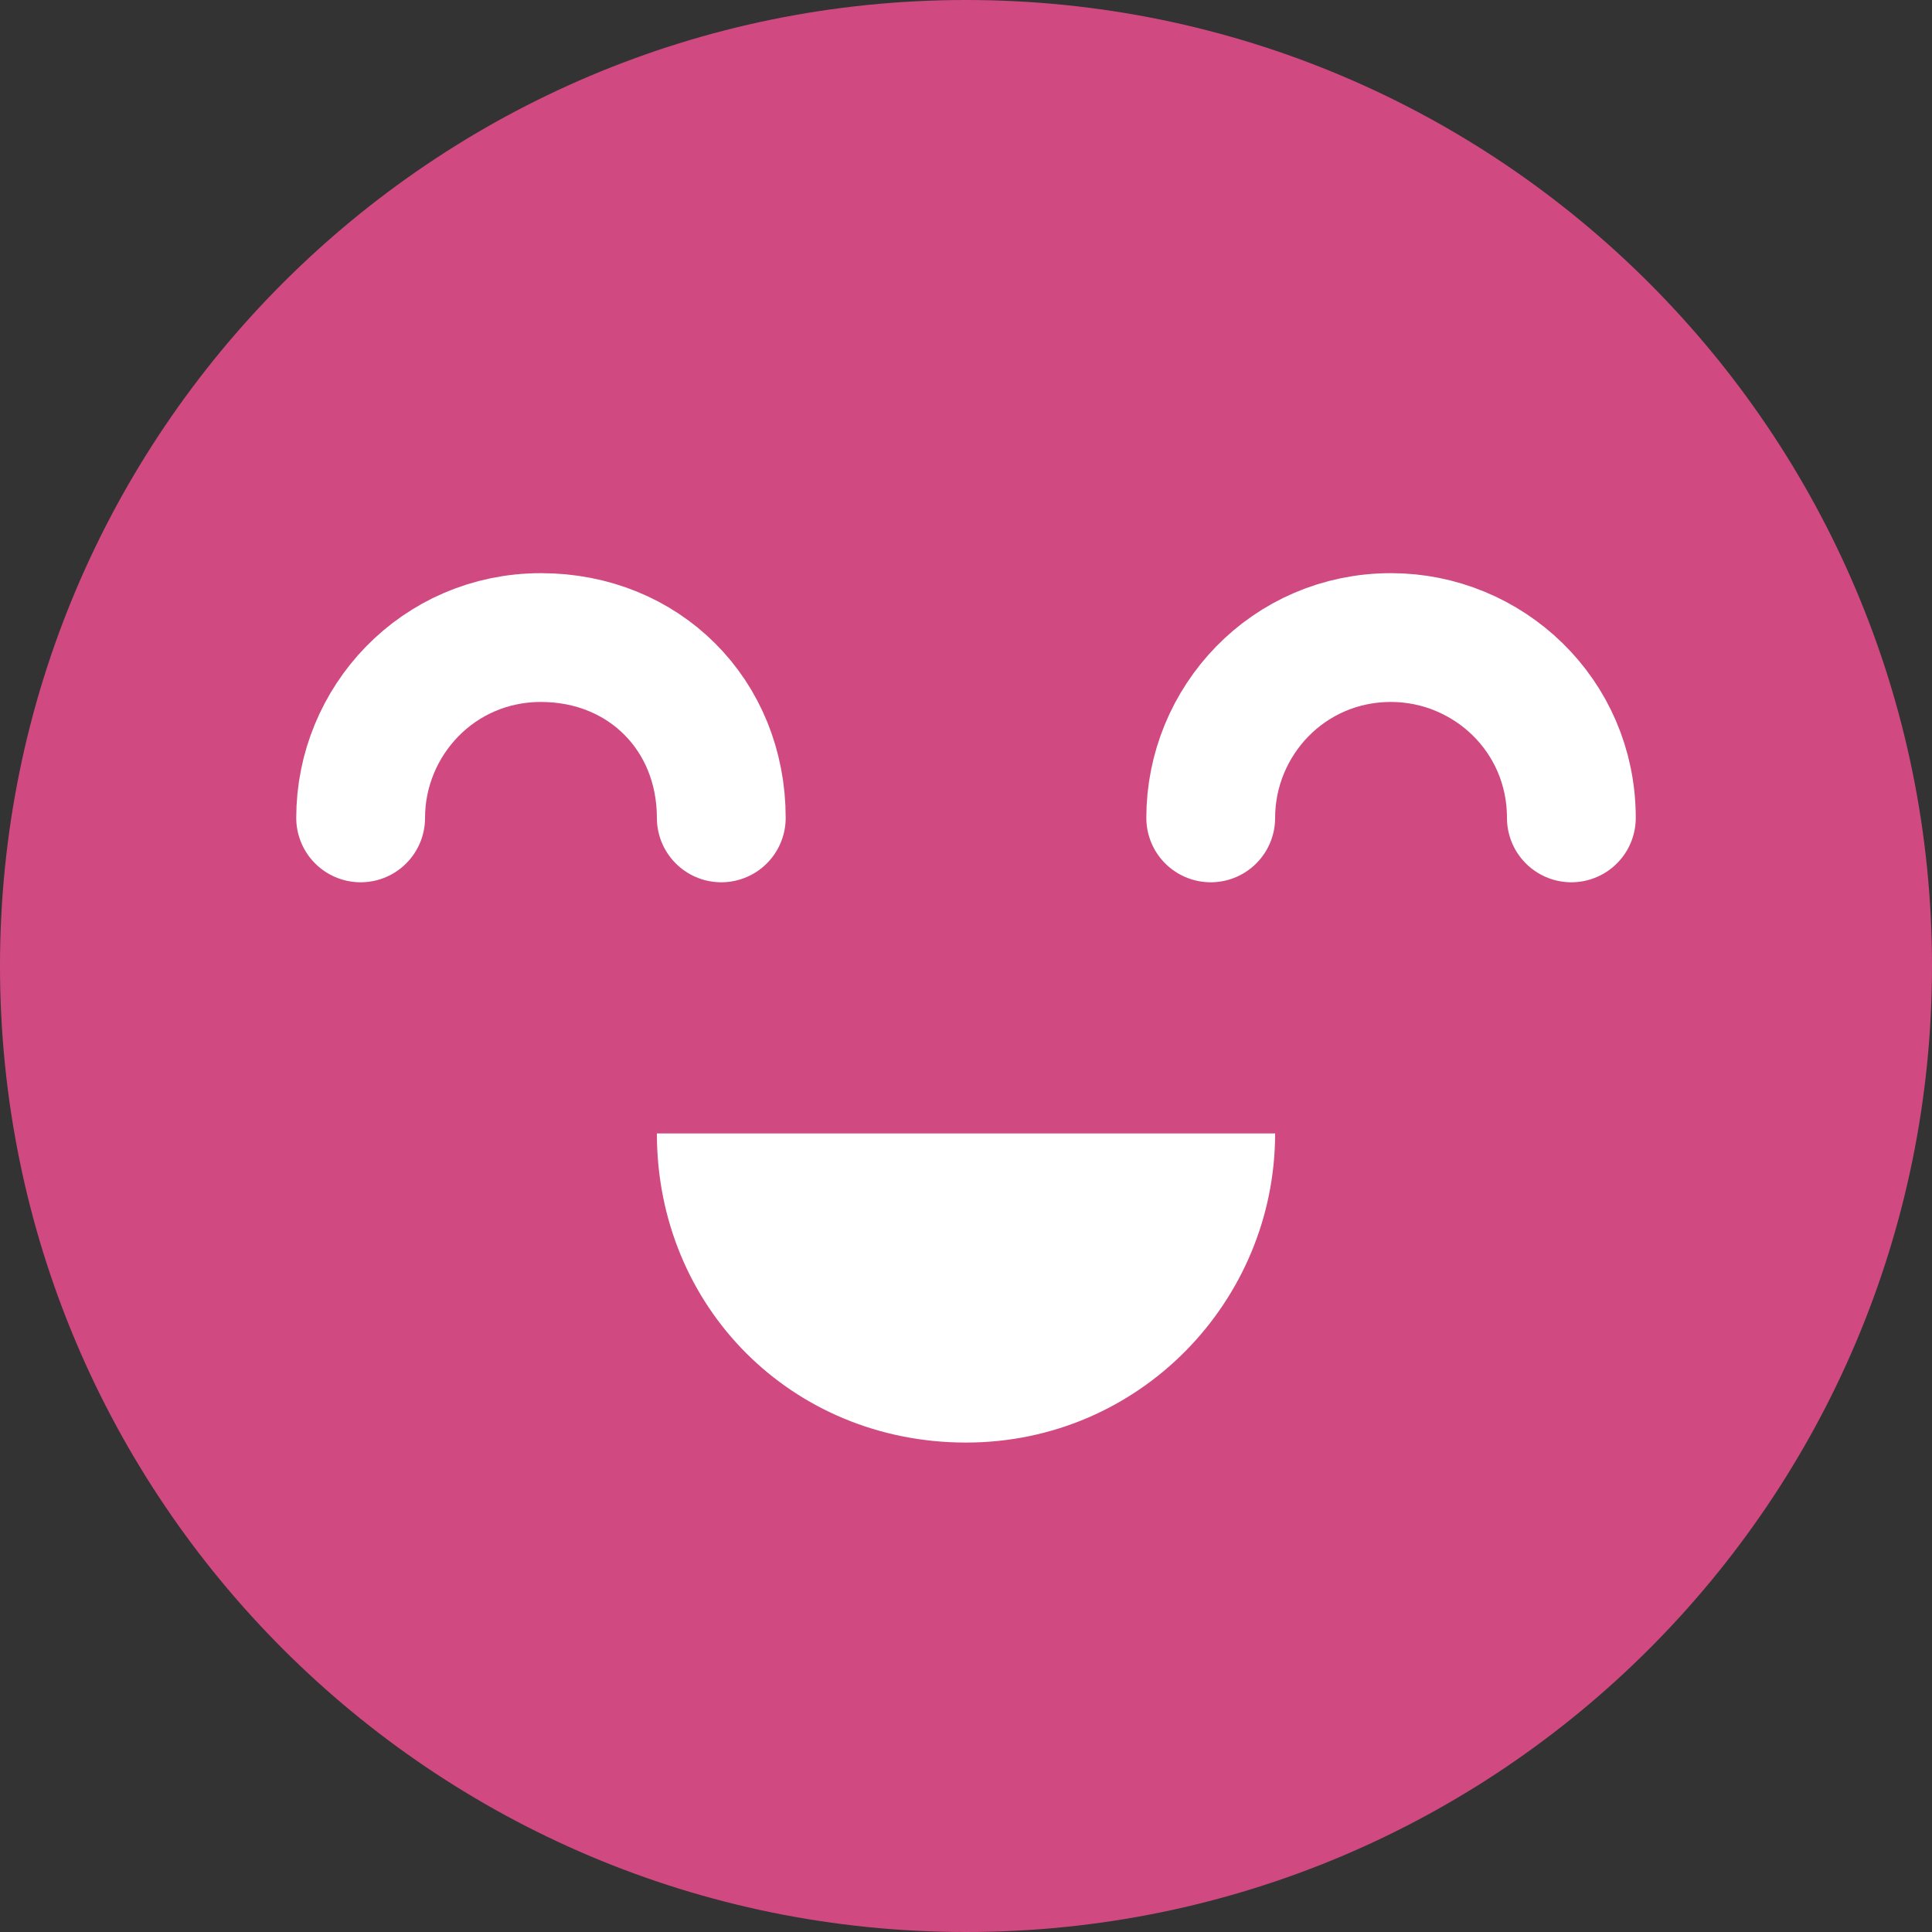 <svg width="30" height="30" viewBox="0 0 30 30" fill="none" xmlns="http://www.w3.org/2000/svg">
<rect x="0" y="0" width="30" height="30" fill="#333333" stroke="none"/>
<path d="M15 30C23.284 30 30 23.284 30 15C30 6.716 23.284 0 15 0C6.716 0 0 6.716 0 15C0 23.284 6.716 30 15 30Z" fill="#D04A81"/>
<path d="M5.6 12.7C5.6 11.2 6.8 9.9 8.4 9.9C10 9.9 11.2 11.1 11.2 12.7" stroke="white" stroke-width="2" stroke-miterlimit="10" stroke-linecap="round" stroke-linejoin="round"/>
<path d="M18.8 12.7C18.8 11.2 20 9.9 21.6 9.9C23.1 9.9 24.4 11.1 24.4 12.7" stroke="white" stroke-width="2" stroke-miterlimit="10" stroke-linecap="round" stroke-linejoin="round"/>
<path d="M19.8 17.6C19.8 20.2 17.7 22.4 15 22.4C12.3 22.4 10.2 20.3 10.2 17.6H19.8Z" fill="white"/>
</svg>
